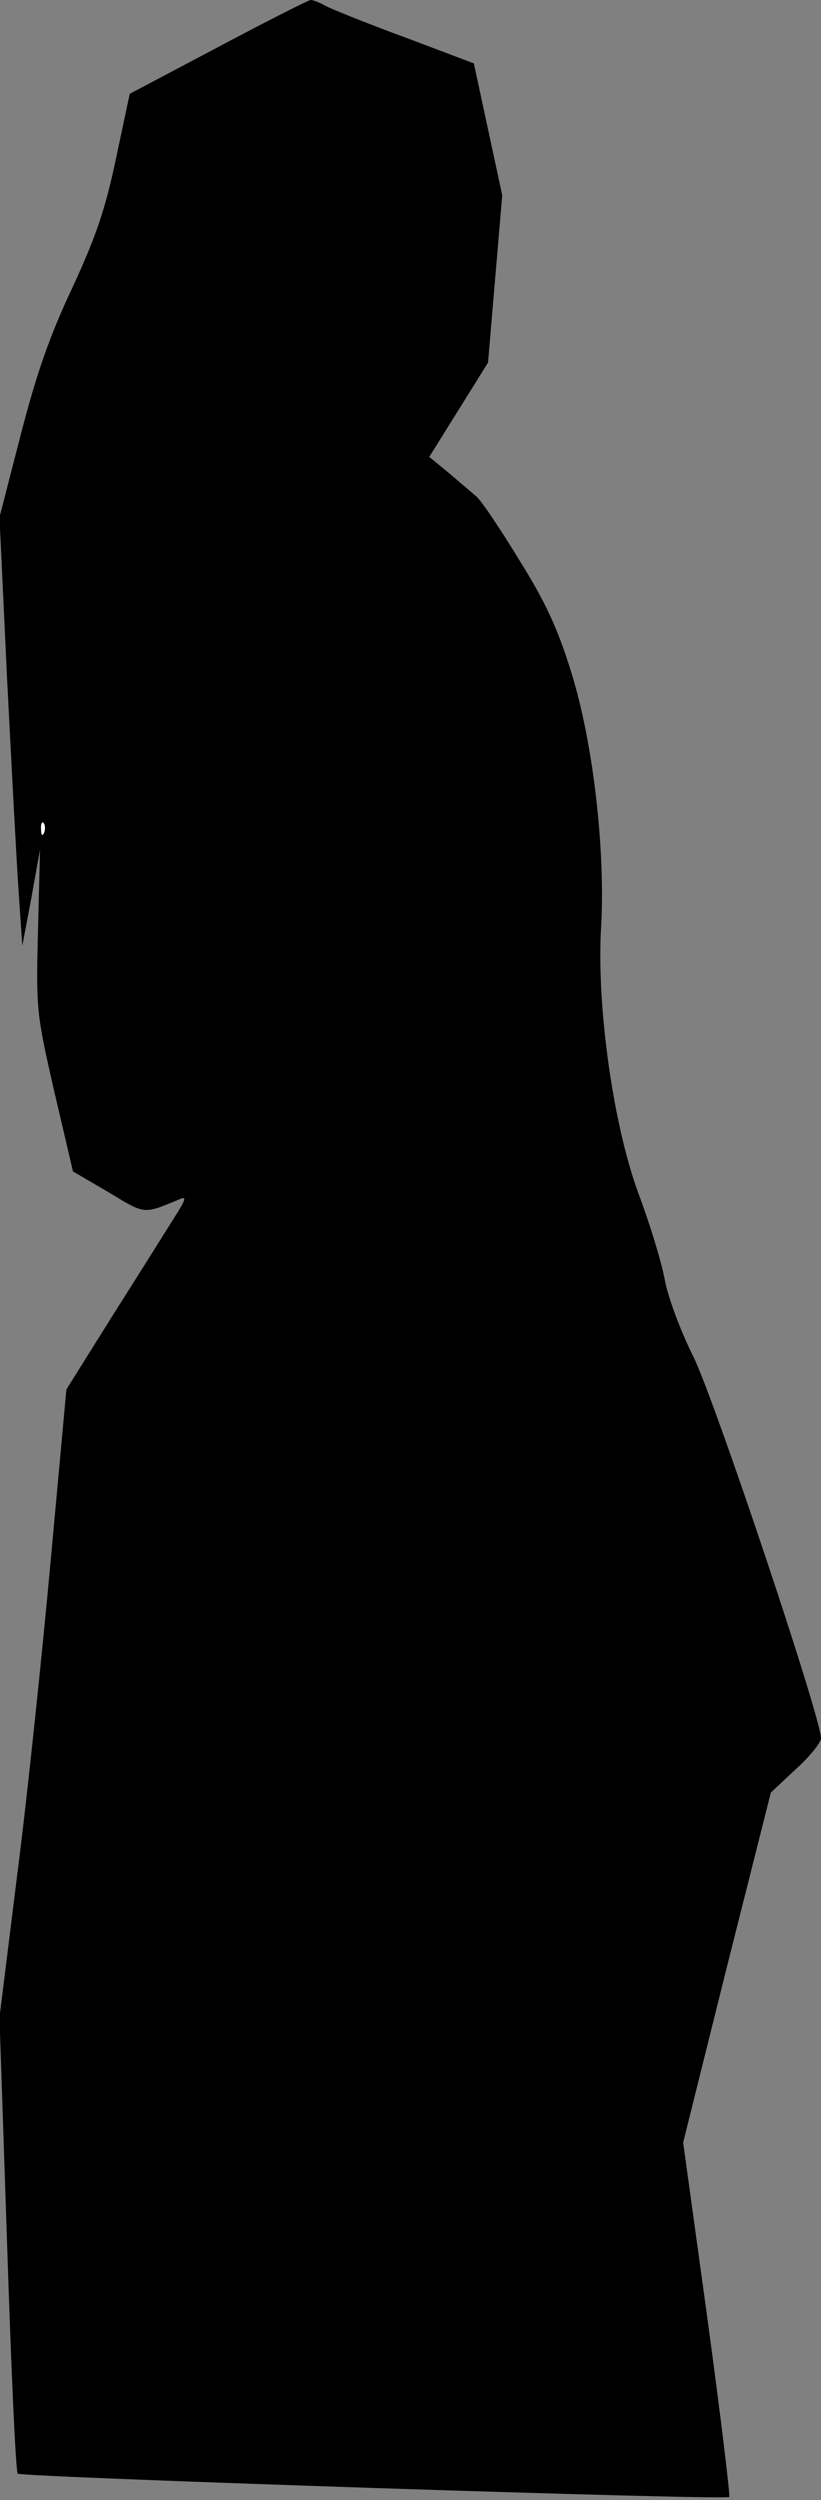 <?xml version="1.0" standalone="no"?>
<!DOCTYPE svg PUBLIC "-//W3C//DTD SVG 20010904//EN"
 "http://www.w3.org/TR/2001/REC-SVG-20010904/DTD/svg10.dtd">
<svg version="1.0" xmlns="http://www.w3.org/2000/svg"
 width="162pt" height="493pt" viewBox="0 0 162 493"
 preserveAspectRatio="xMidYMid meet">
<rect x="0" y="0" width="162" height="493" fill="#808080" stroke="none"/>
<g transform="translate(0,493) scale(0.1,-0.1)"
fill="#000000" stroke="none">
<path fill="#000000" stroke="none" d="M430 4837 l-174 -92 -27 -127 c-21
-100 -39 -153 -86 -255 -45 -95 -71 -170 -102 -290 l-42 -163 15 -319 c9 -176
19 -366 23 -423 l7 -103 18 95 17 95 -4 -160 c-4 -156 -3 -164 32 -317 l37
-158 70 -41 c73 -44 68 -44 140 -14 15 7 13 0 -10 -36 -15 -24 -69 -110 -121
-192 l-92 -147 -31 -338 c-17 -185 -46 -464 -66 -619 l-35 -281 15 -447 c8
-245 17 -449 21 -453 7 -7 1397 -53 1404 -46 2 2 -17 160 -43 351 l-48 348 86
345 87 345 49 46 c28 25 50 53 50 61 0 41 -211 671 -252 753 -25 50 -51 119
-57 155 -7 36 -30 110 -51 166 -49 132 -83 366 -74 524 9 155 -16 368 -59 505
-26 84 -50 137 -102 220 -37 61 -75 117 -84 125 -9 8 -34 29 -55 47 l-39 32
58 93 58 93 14 165 14 165 -28 130 -28 130 -135 51 c-74 27 -145 56 -157 62
-12 7 -25 12 -30 12 -4 0 -87 -42 -183 -93z"/>
<path fill="#ffffff" stroke="none" d="M87 3288 c-3 -8 -6 -5 -6 6 -1 11 2 17
5 13 3 -3 4 -12 1 -19z"/>
</g>
</svg>
